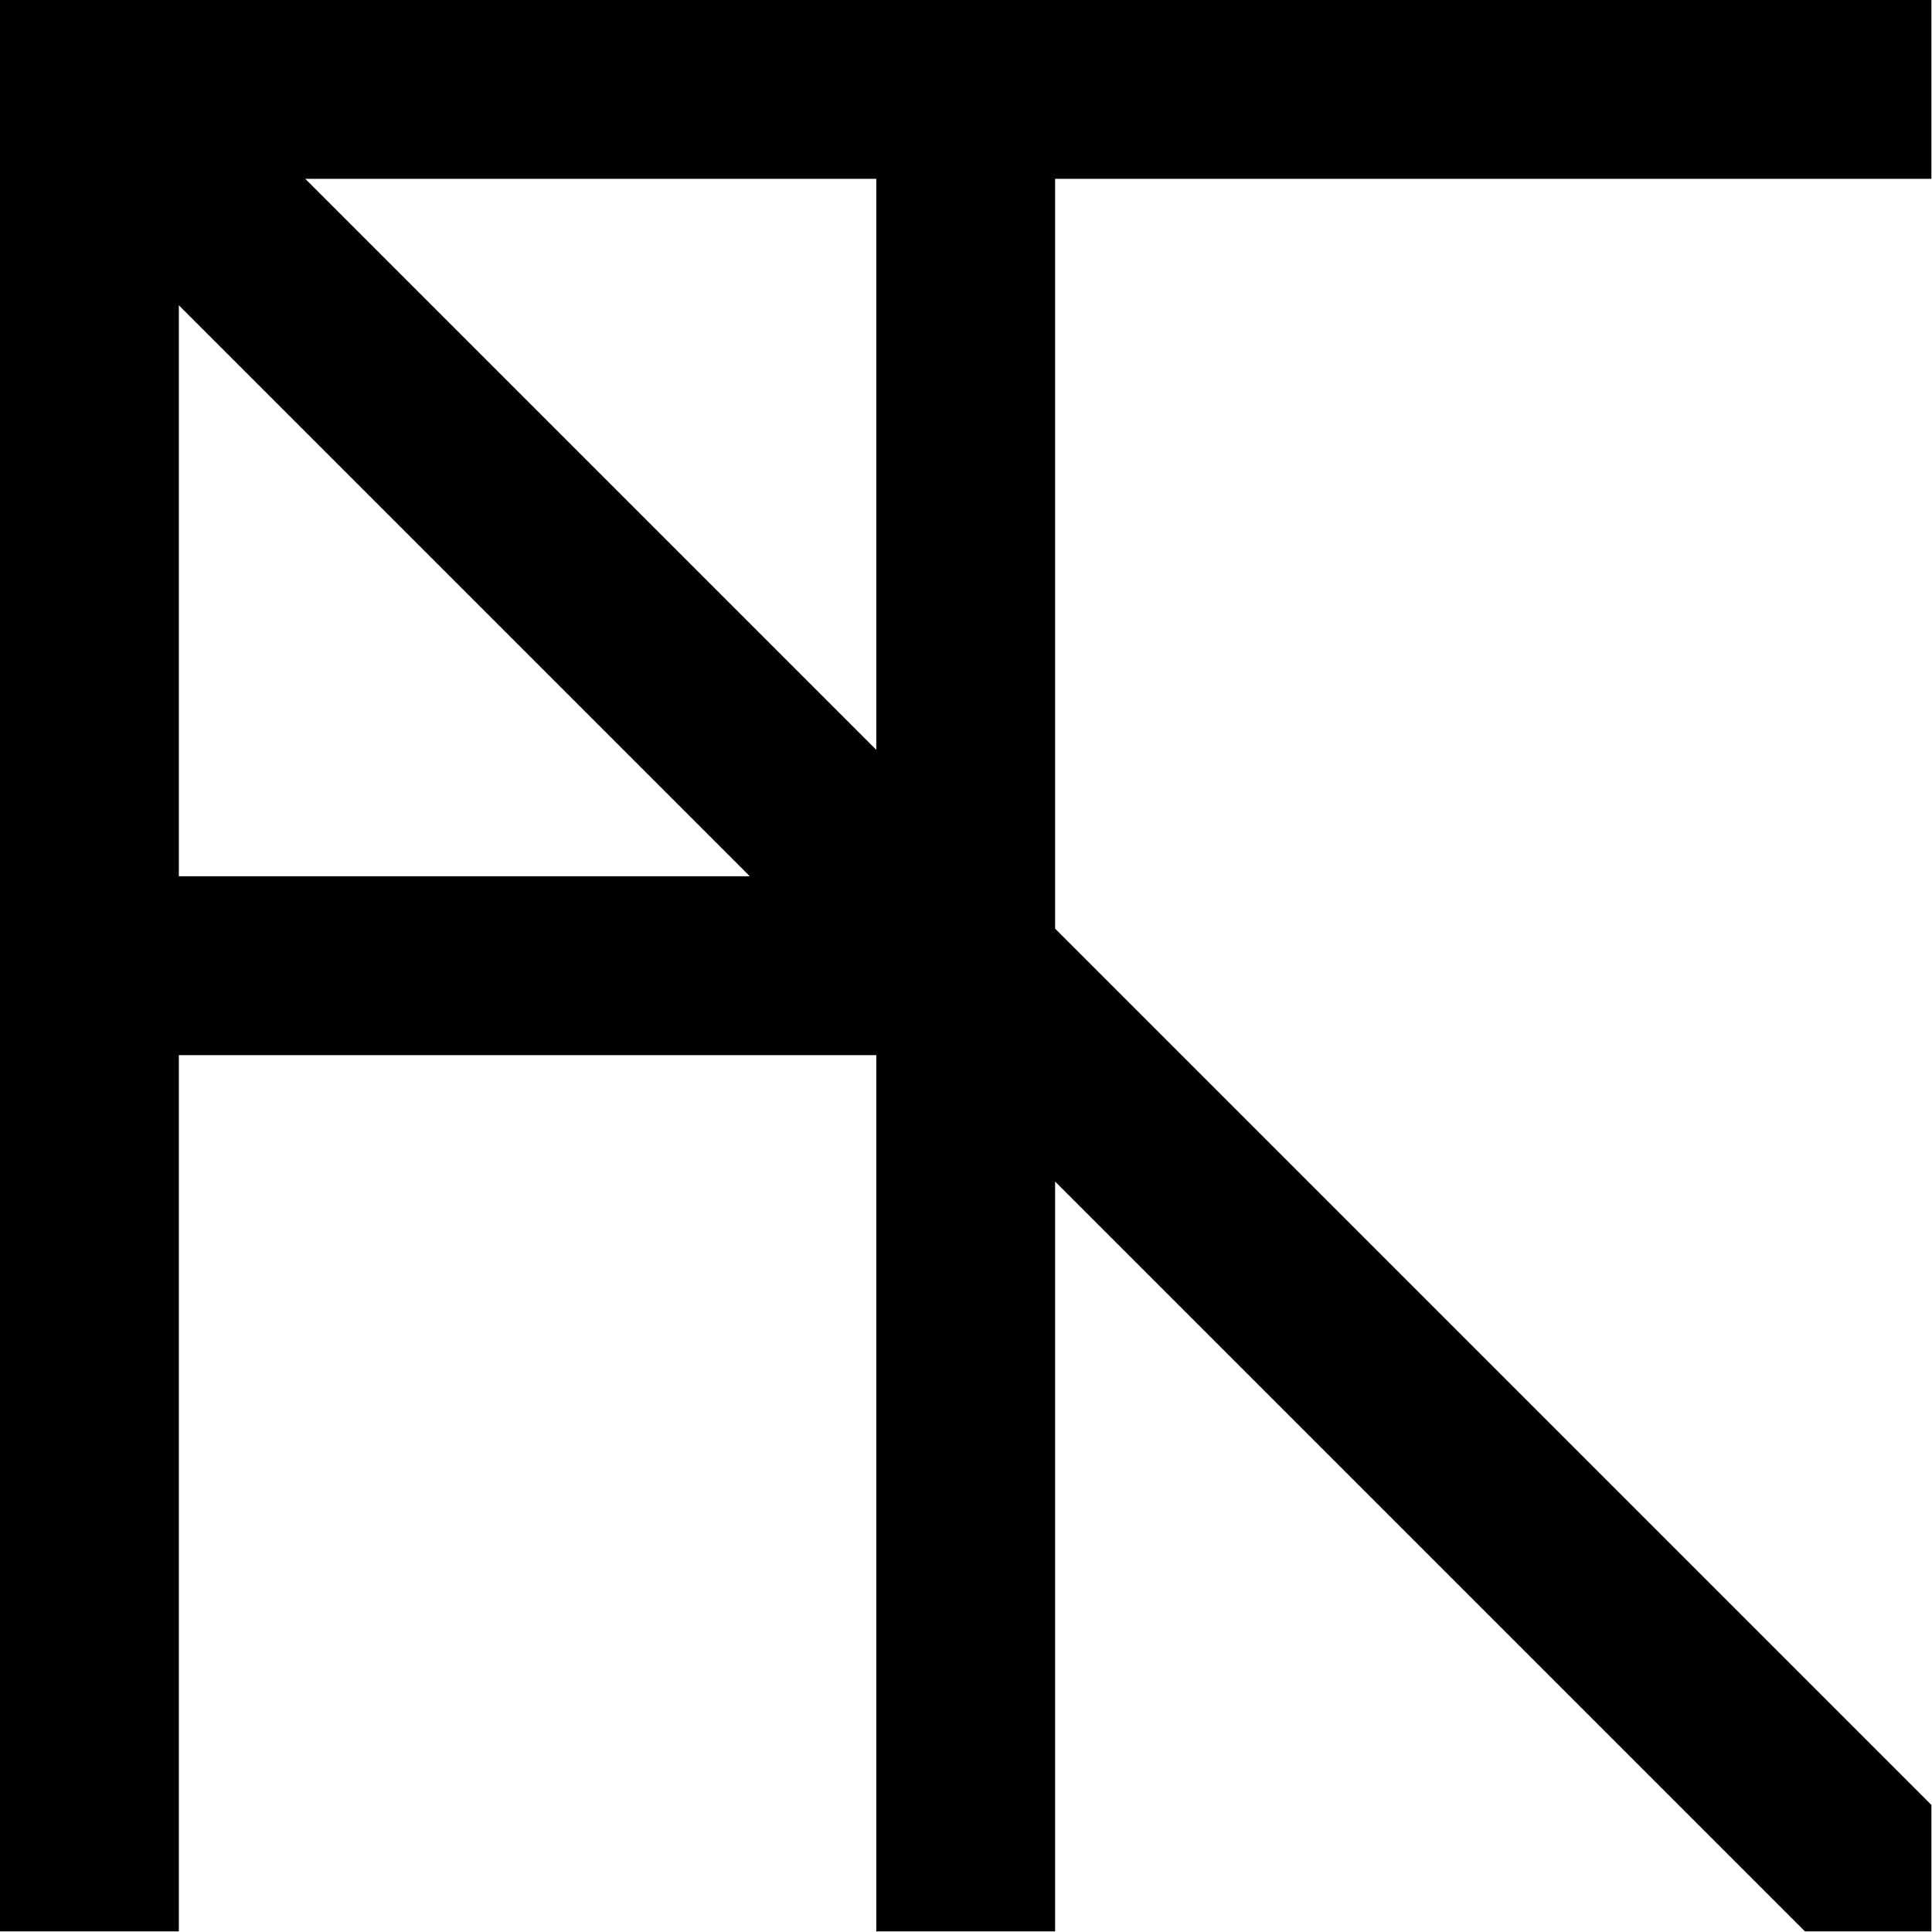 <?xml version="1.0" encoding="UTF-8" standalone="no"?><!DOCTYPE svg PUBLIC "-//W3C//DTD SVG 1.1//EN" "http://www.w3.org/Graphics/SVG/1.1/DTD/svg11.dtd"><svg width="100%" height="100%" viewBox="0 0 1042 1042" version="1.1" xmlns="http://www.w3.org/2000/svg" xmlns:xlink="http://www.w3.org/1999/xlink" xml:space="preserve" xmlns:serif="http://www.serif.com/" style="fill-rule:evenodd;clip-rule:evenodd;stroke-linejoin:round;stroke-miterlimit:2;"><rect id="fatah_logo-black" x="-0" y="0" width="1041.67" height="1041.67" style="fill:none;"/><path id="fatah_logo" d="M0,0l1041.67,0l-0,96.451l-472.608,-0l-0,404.407l472.608,472.608l-0,68.201l-68.201,-0l-404.407,-404.407l-0,404.407l-96.451,-0l0,-472.608l-376.157,-0l-0,472.608l-96.451,-0l0,-1041.67Zm96.451,164.652l-0,307.956l307.956,0l-307.956,-307.956Zm68.201,-68.201l307.956,307.956l0,-307.956l-307.956,-0Z"/></svg>